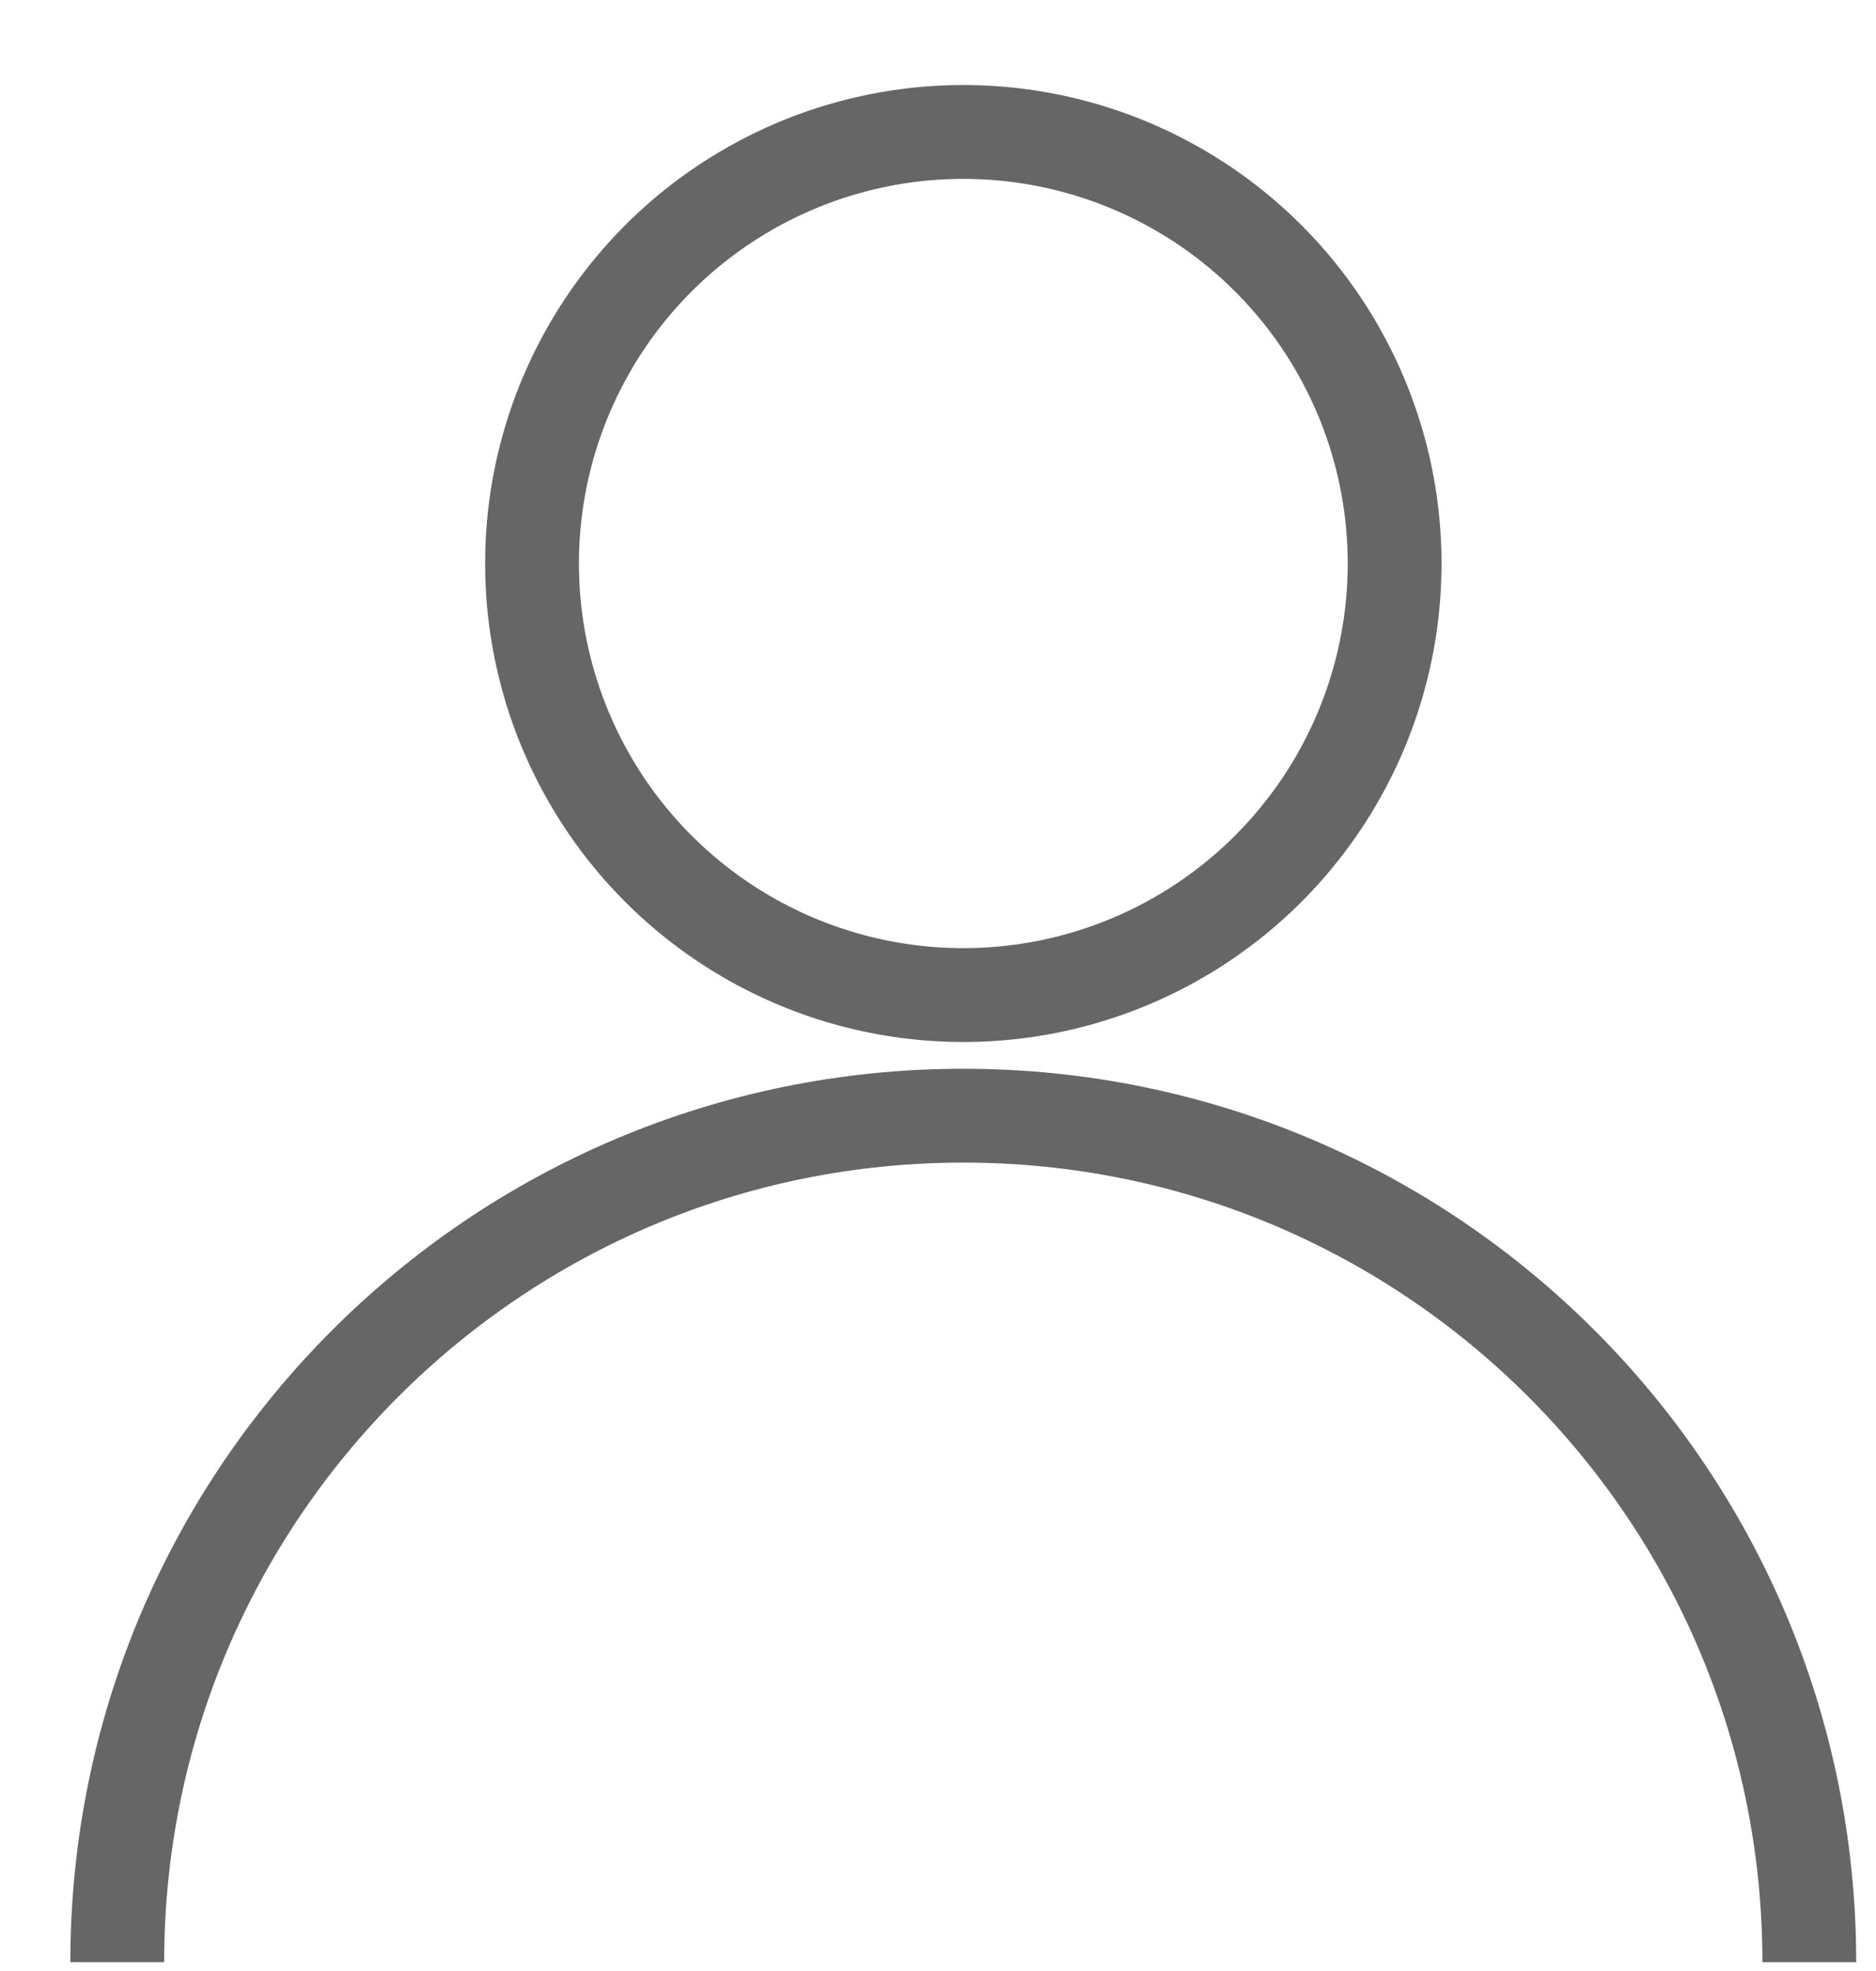<svg width="20" height="21" viewBox="0 0 20 21" fill="none" xmlns="http://www.w3.org/2000/svg">
<circle cx="10.27" cy="6.004" r="4.598" stroke="#666666"/>
<path d="M19.289 20.906C19.289 15.925 15.251 11.887 10.27 11.887C5.288 11.887 1.25 15.925 1.25 20.906" stroke="#666666"/>
</svg>
